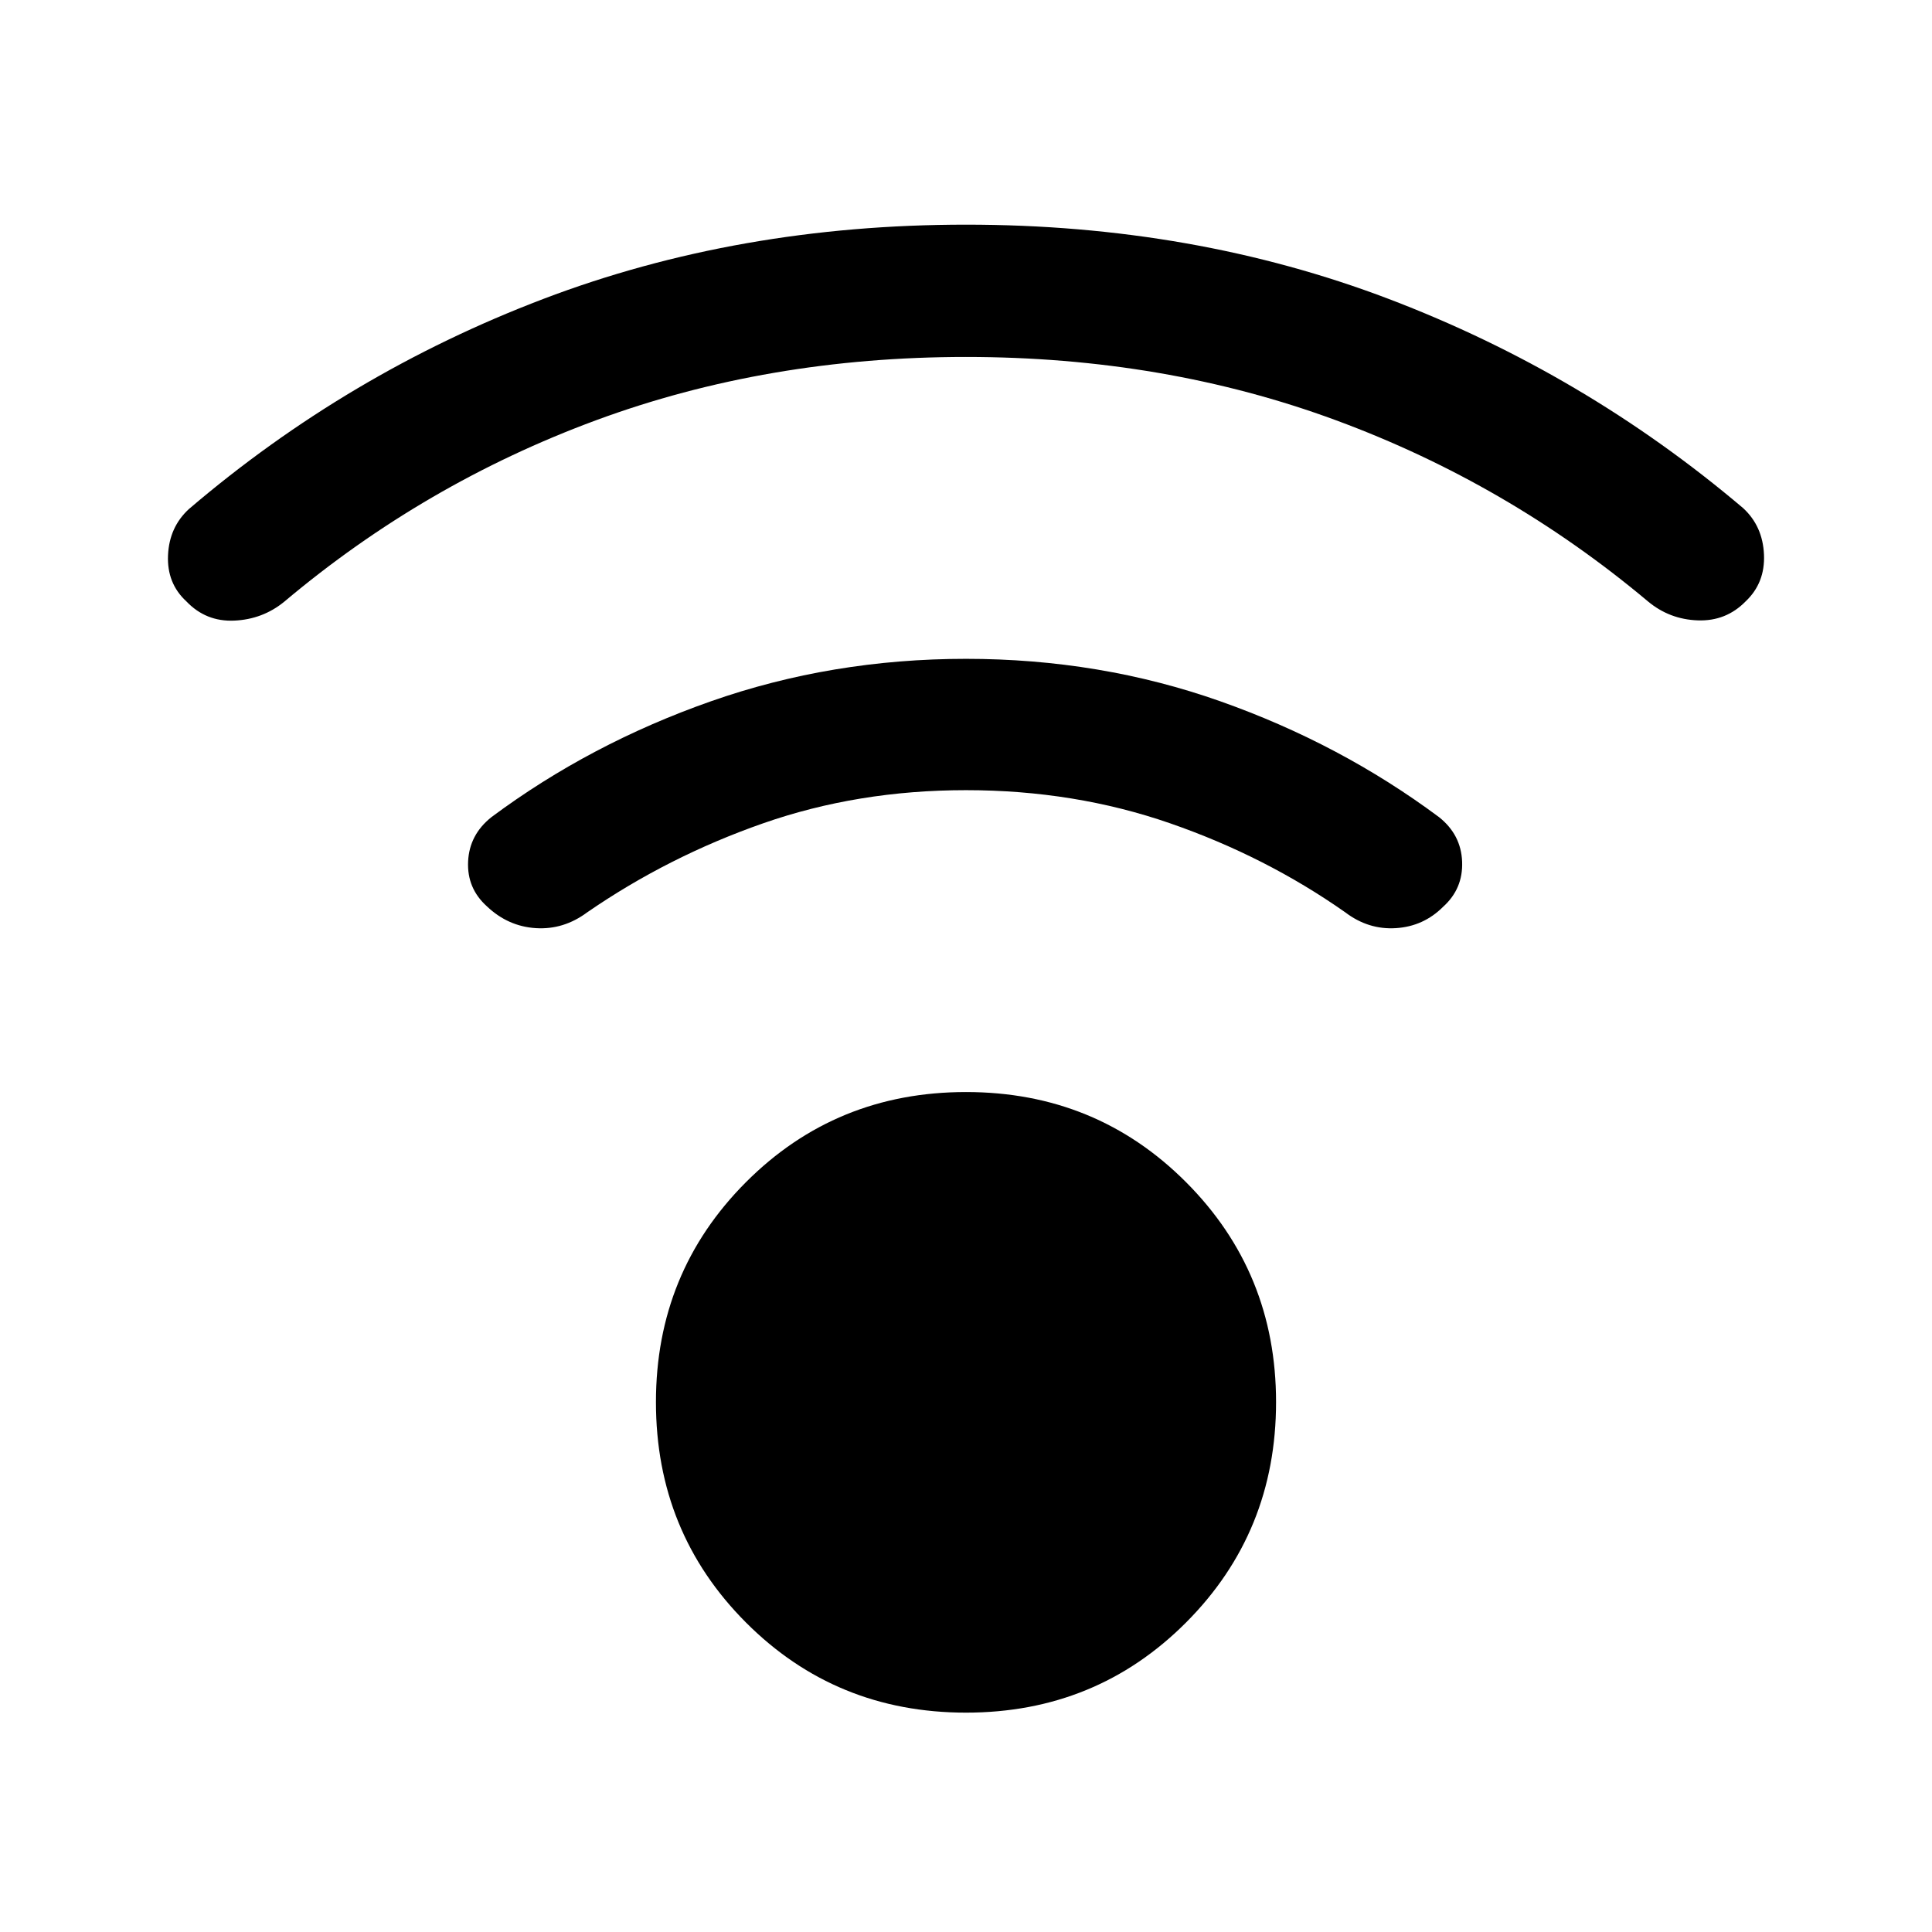 <svg xmlns="http://www.w3.org/2000/svg" width="48" height="48" viewBox="0 -960 960 960"><path d="M480-109q-64.674 0-109.37-44.815-44.695-44.815-44.695-109.489 0-64.435 44.695-109.25Q415.326-417.37 480-417.37t109.37 44.816q44.695 44.815 44.695 109.25 0 64.674-44.695 109.489Q544.674-109 480-109Zm0-673.63q-98.674 0-183.891 31.478-85.218 31.478-154.935 90.195-10.718 8.718-24.794 9.337-14.076.62-23.793-9.576-9.718-8.956-9.098-22.913.62-13.956 10.337-22.913 78.956-67.435 176.011-104.391Q366.891-848.37 480-848.37q113.109 0 210.163 36.957 97.055 36.956 176.011 103.913 9.717 8.956 10.337 23.033.62 14.076-9.098 23.271-9.717 9.957-23.793 9.457-14.076-.5-24.794-9.457-69.717-58.478-154.935-89.956Q578.674-782.63 480-782.63Zm0 215.26q-53.717 0-100.837 16.479-47.12 16.478-87.402 44.239-11.718 8.717-25.533 7.837-13.815-.881-24.293-10.837-9.957-8.957-9.337-22.272.619-13.315 11.576-22.033 49-36.478 109.076-57.576Q413.326-632.63 480-632.63t126.37 21.097q59.695 21.098 108.695 57.576 10.957 8.718 11.457 22.153.5 13.434-9.457 22.391-9.717 9.717-23.413 10.598-13.695.88-25.174-7.837-39.521-27.761-87.021-44.239Q533.957-567.37 480-567.37Z"/></svg>